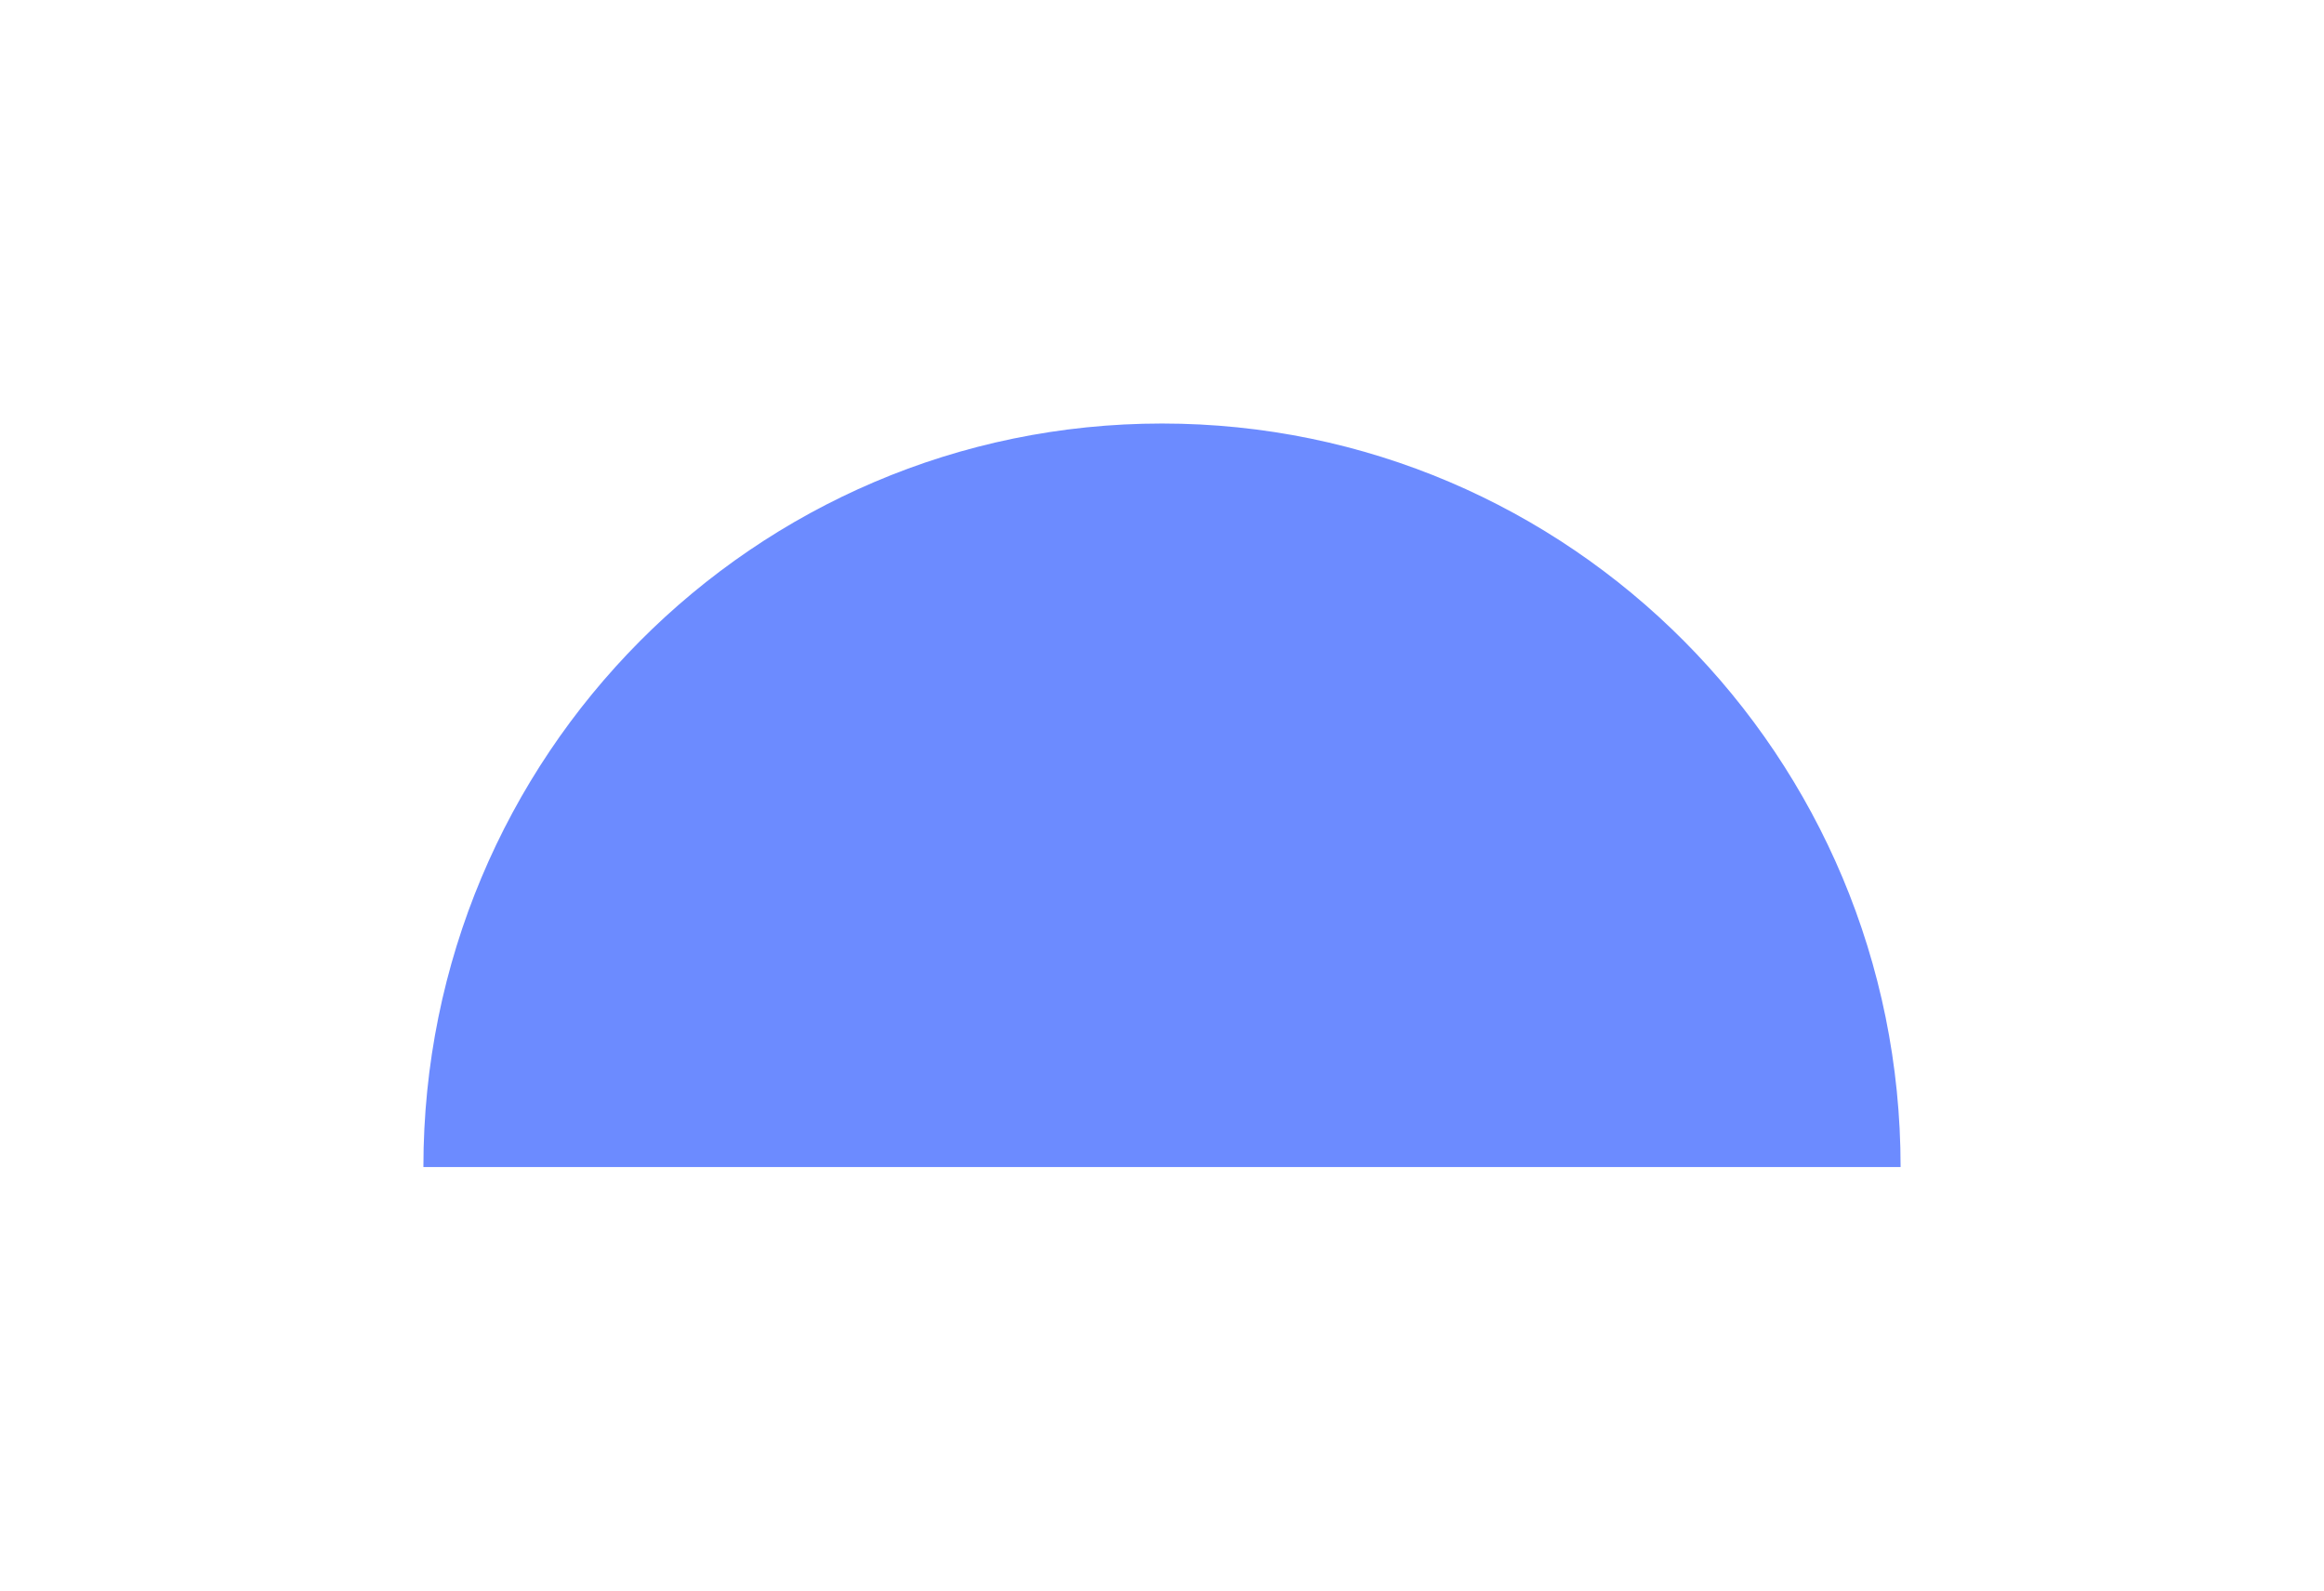 <svg width="247" height="169" viewBox="0 0 247 169" fill="none" xmlns="http://www.w3.org/2000/svg">
<g filter="url(#filter0_d_9_356)">
<path d="M123.5 40C80.146 40 45 75.37 45 119H202C202 75.37 166.854 40 123.5 40Z" fill="#6C8BFF"/>
</g>
<defs>
<filter id="filter0_d_9_356" x="0" y="0" width="247" height="169" filterUnits="userSpaceOnUse" color-interpolation-filters="sRGB">
<feFlood flood-opacity="0" result="BackgroundImageFix"/>
<feColorMatrix in="SourceAlpha" type="matrix" values="0 0 0 0 0 0 0 0 0 0 0 0 0 0 0 0 0 0 127 0" result="hardAlpha"/>
<feOffset dy="5"/>
<feGaussianBlur stdDeviation="22.5"/>
<feColorMatrix type="matrix" values="0 0 0 0 0.594 0 0 0 0 0.684 0 0 0 0 0.889 0 0 0 0.1 0"/>
<feBlend mode="normal" in2="BackgroundImageFix" result="effect1_dropShadow_9_356"/>
<feBlend mode="normal" in="SourceGraphic" in2="effect1_dropShadow_9_356" result="shape"/>
</filter>
</defs>
</svg>
